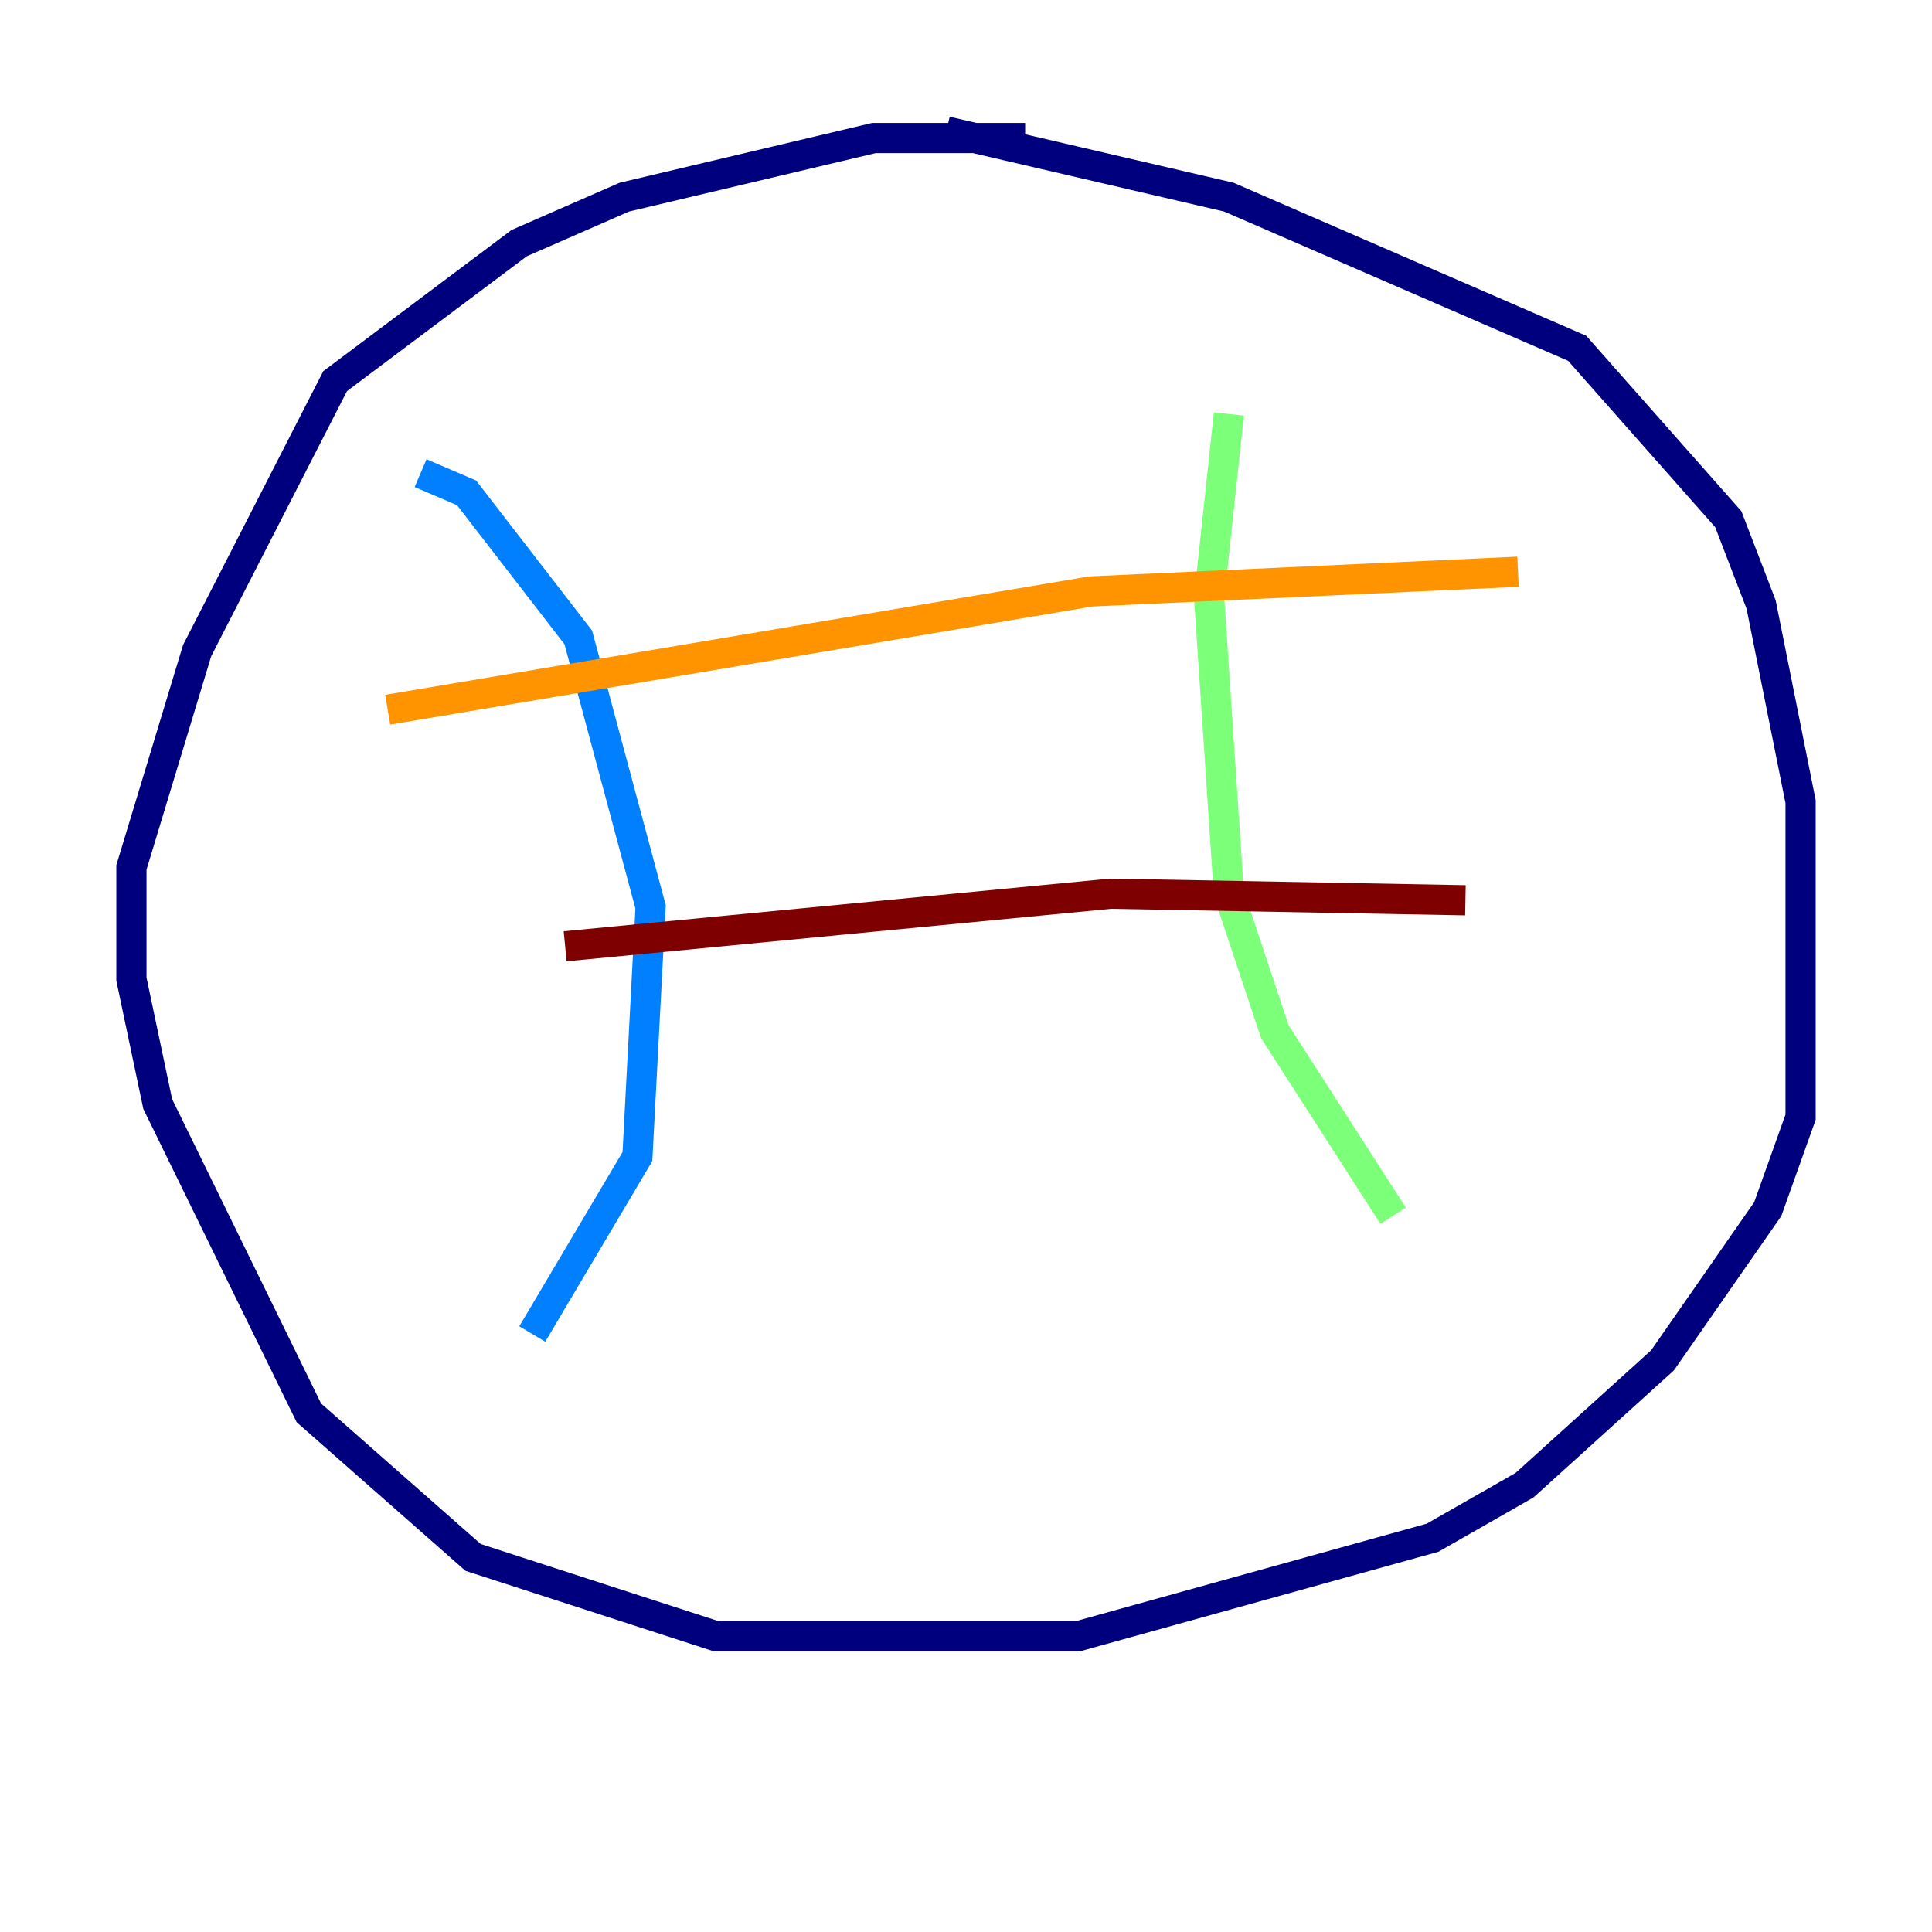 <?xml version="1.0" encoding="utf-8" ?>
<svg baseProfile="tiny" height="128" version="1.2" viewBox="0,0,128,128" width="128" xmlns="http://www.w3.org/2000/svg" xmlns:ev="http://www.w3.org/2001/xml-events" xmlns:xlink="http://www.w3.org/1999/xlink"><defs /><polyline fill="none" points="67.918,9.143 57.905,9.143 41.361,13.061 34.395,16.109 22.204,25.252 13.061,43.102 8.707,57.469 8.707,64.871 10.449,73.143 20.463,93.605 31.347,103.184 47.456,108.408 71.401,108.408 94.912,101.878 101.007,98.395 110.15,90.122 117.116,80.109 119.293,74.014 119.293,53.116 116.68,40.054 114.503,34.395 104.49,23.075 81.415,13.061 62.694,8.707" stroke="#00007f" stroke-width="2" /><polyline fill="none" points="27.864,31.347 30.912,32.653 38.313,42.231 43.102,60.082 42.231,76.626 35.265,88.381" stroke="#0080ff" stroke-width="2" /><polyline fill="none" points="81.415,27.429 80.109,39.619 81.415,59.211 84.463,68.354 92.299,80.544" stroke="#7cff79" stroke-width="2" /><polyline fill="none" points="25.687,47.02 72.272,39.184 100.571,37.878" stroke="#ff9400" stroke-width="2" /><polyline fill="none" points="37.442,62.694 73.578,59.211 97.088,59.646" stroke="#7f0000" stroke-width="2" /></svg>
